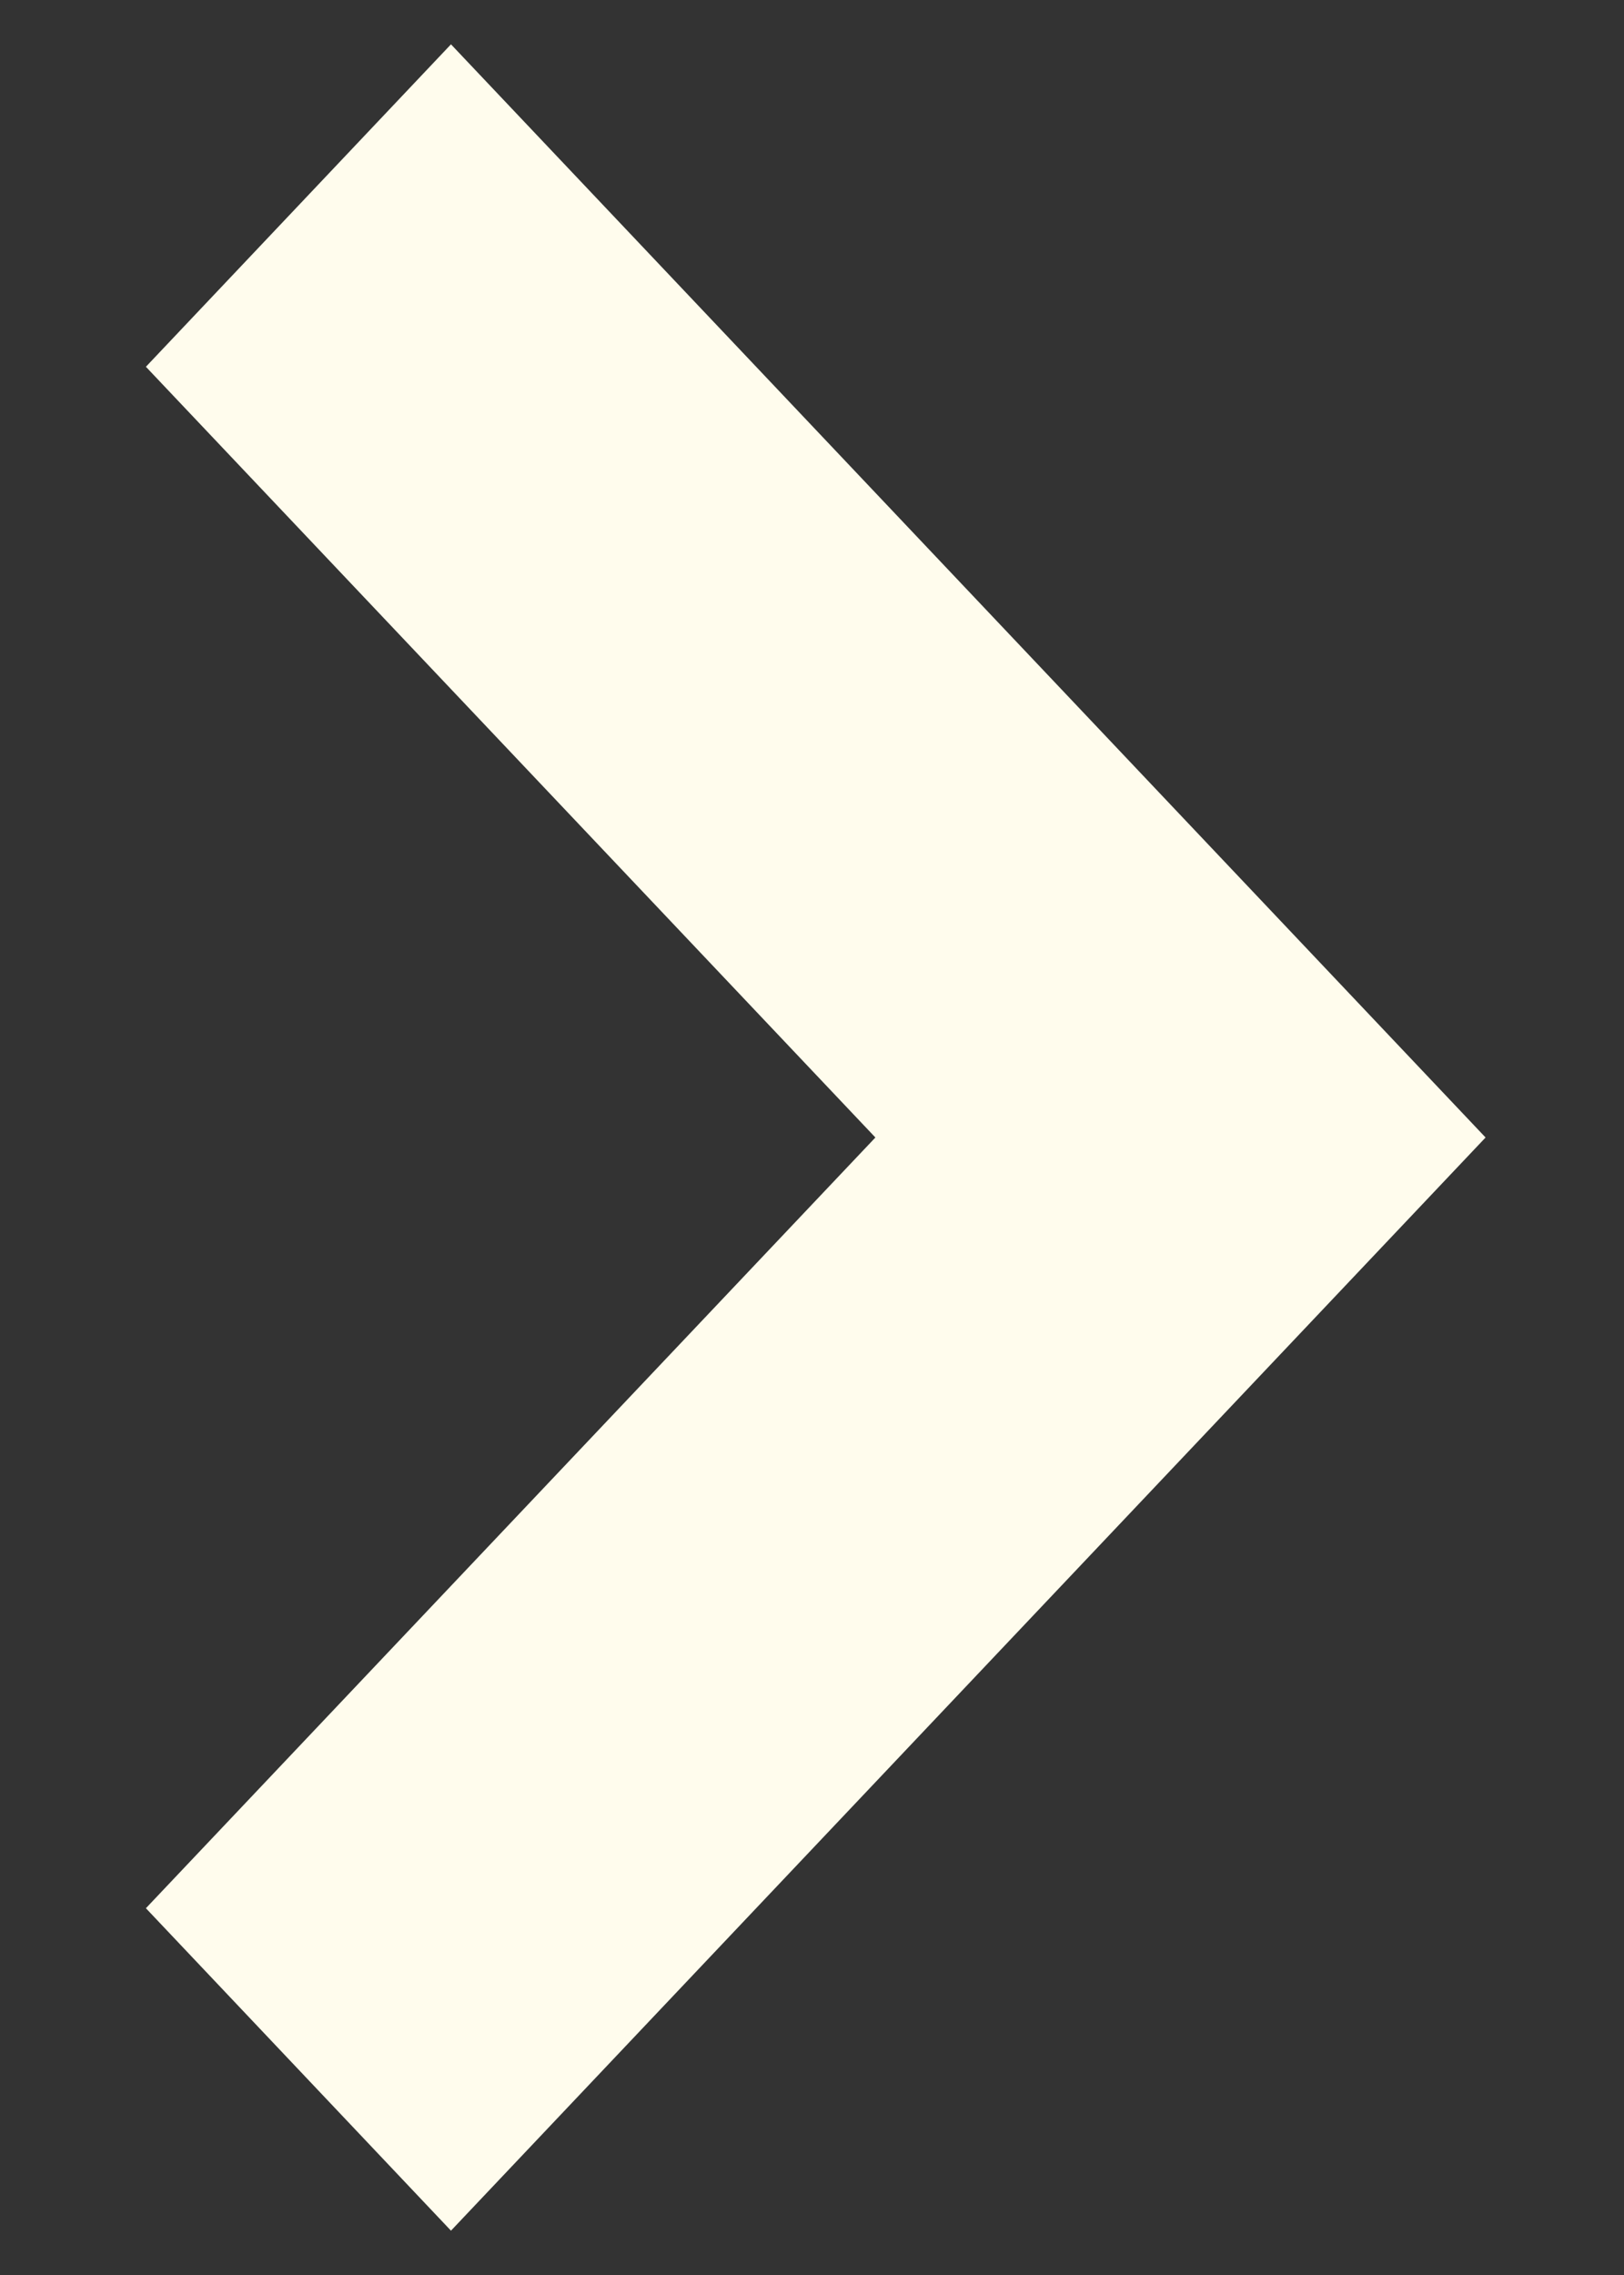 <svg width="10" height="14" viewBox="0 0 10 14" fill="none" xmlns="http://www.w3.org/2000/svg"><rect x="0" y="0" width="10" height="14" fill="#333333" stroke="none"/><path d="M8.459 7L2.777 13L1.587 11.743L6.079 7L1.587 2.257L2.777 1L8.459 7Z" fill="#FFFCED" stroke="#FFFCED" stroke-miterlimit="10"/></svg>
